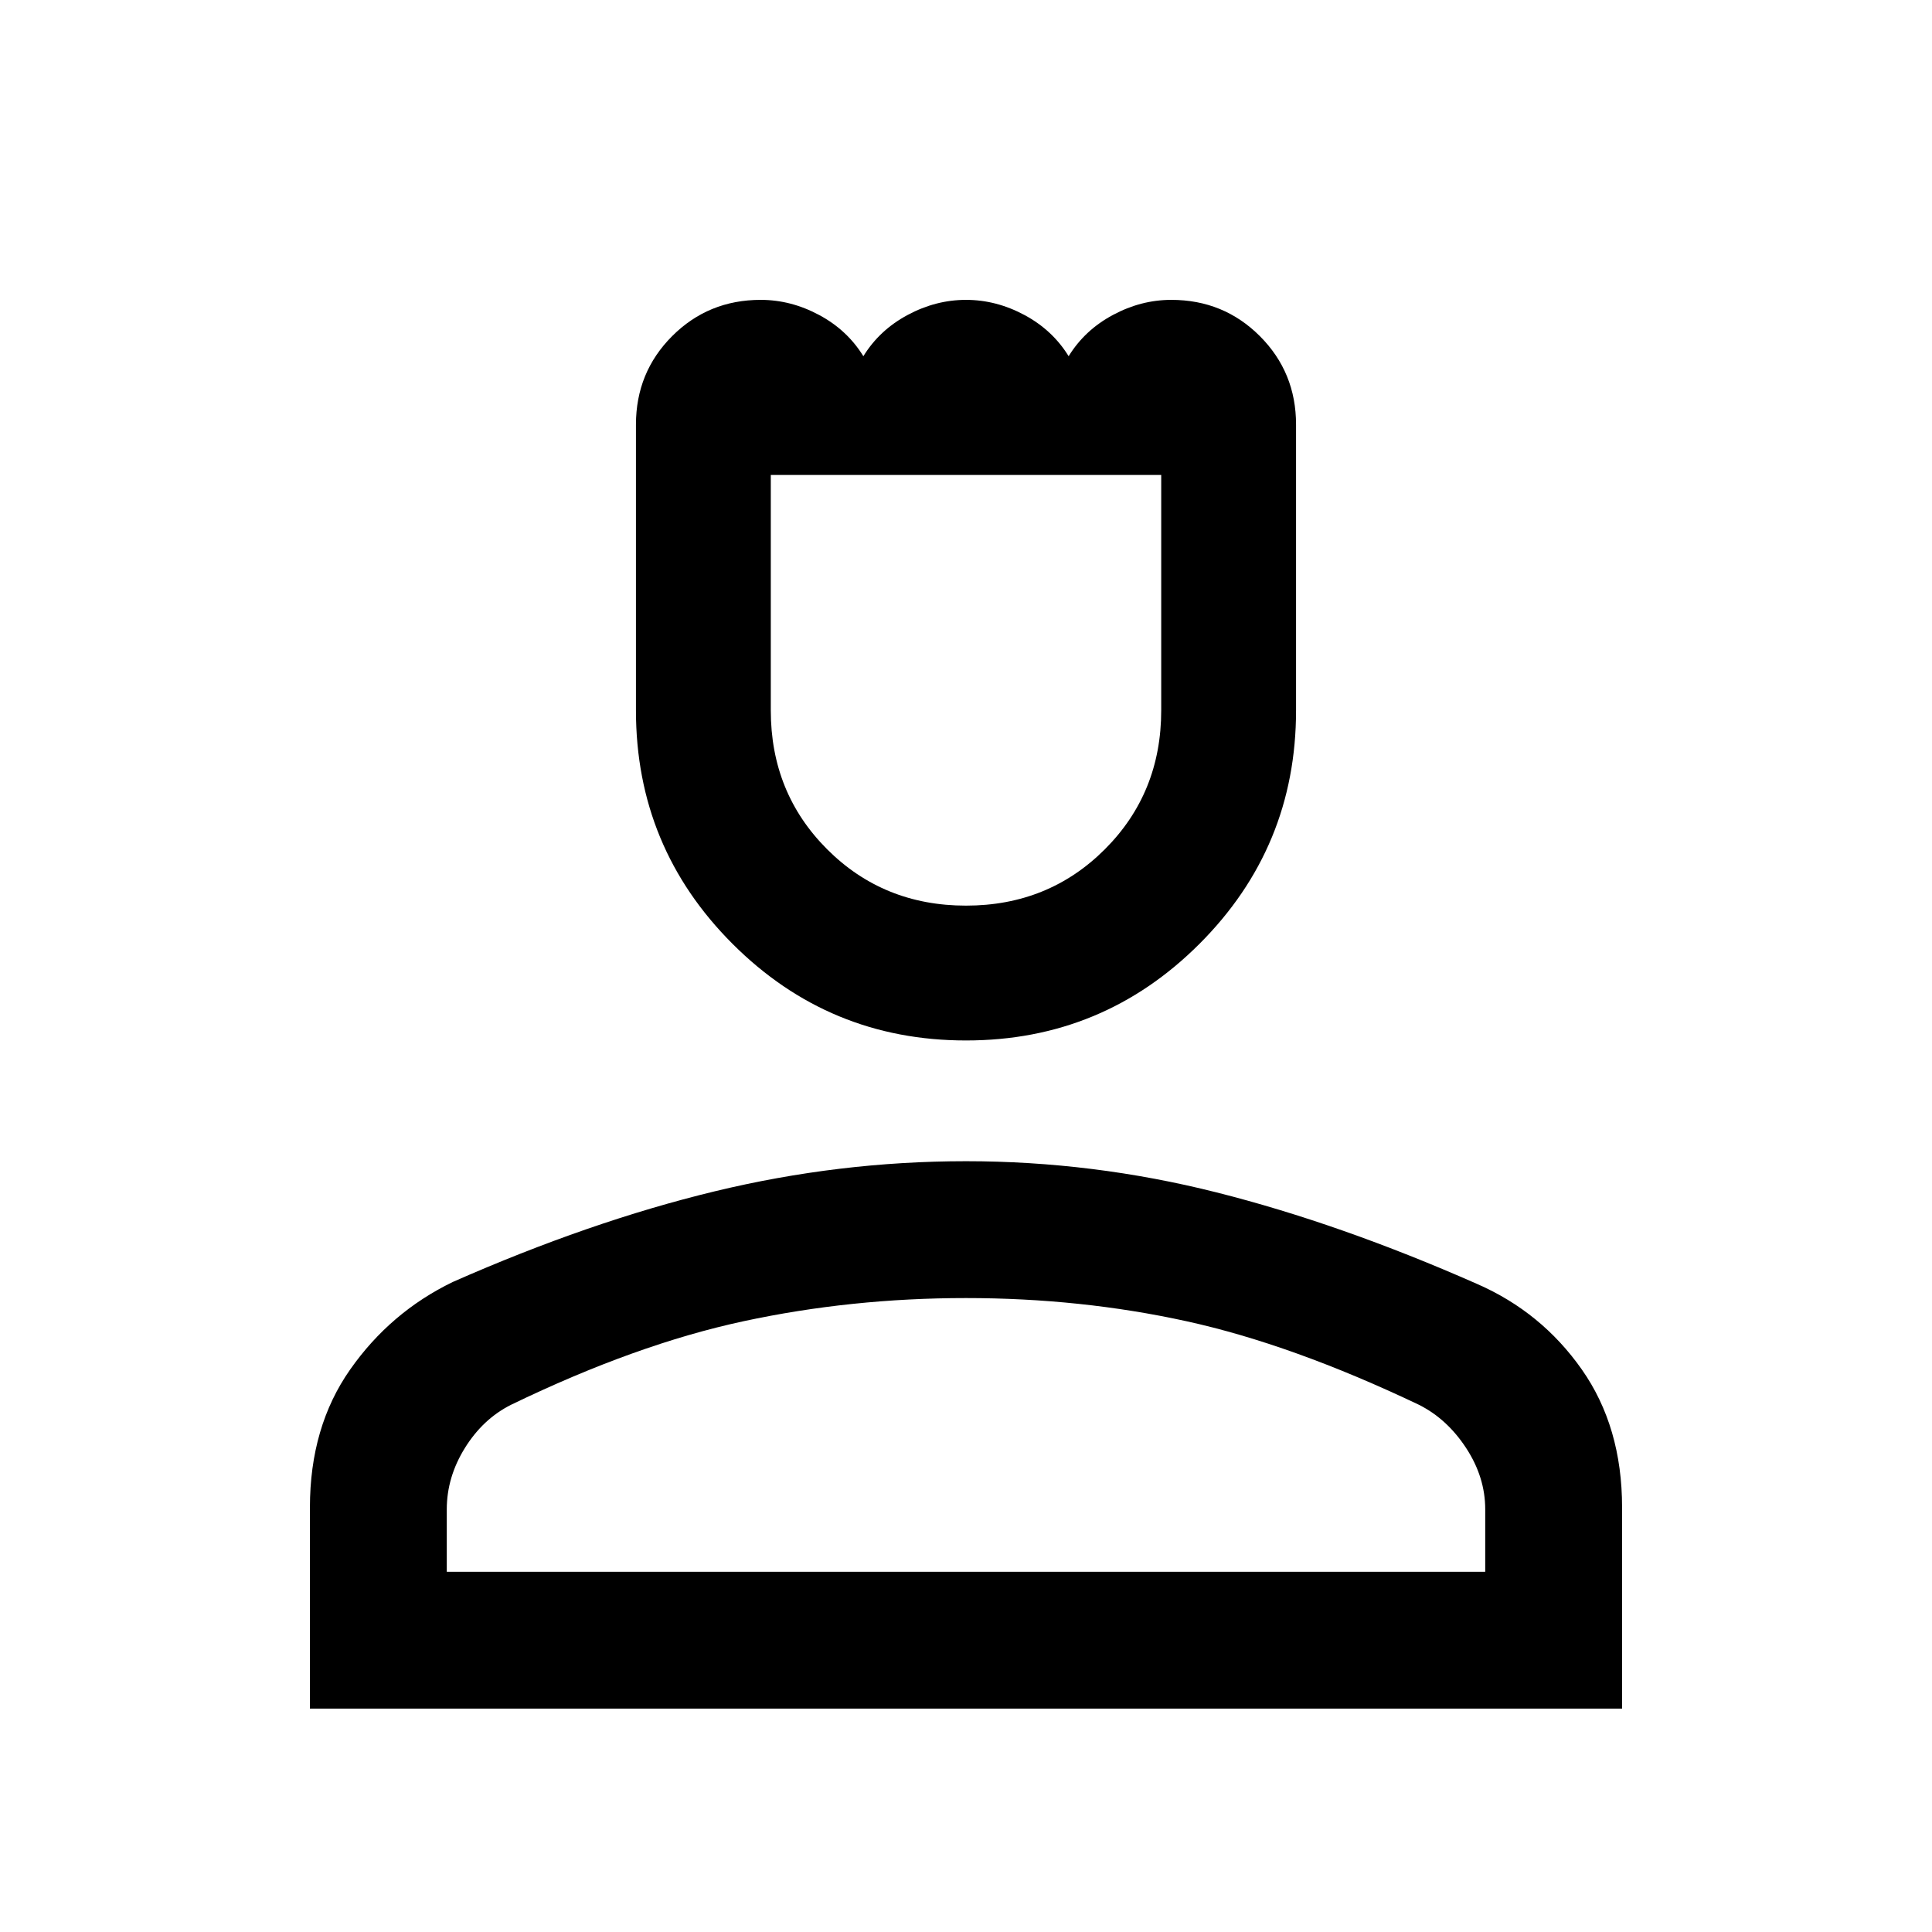 <svg xmlns="http://www.w3.org/2000/svg" width="48" height="48" viewBox="0 0 48 48"><path d="M24 25.85q-3.4 0-5.8-2.4t-2.4-5.8v-7.1q0-1.3.9-2.2.9-.9 2.2-.9.75 0 1.45.375t1.1 1.025q.4-.65 1.1-1.025.7-.375 1.45-.375t1.45.375q.7.375 1.1 1.025.4-.65 1.1-1.025.7-.375 1.45-.375 1.3 0 2.2.9.9.9.9 2.2v7.1q0 3.4-2.4 5.8t-5.8 2.4Zm0-3.35q2.05 0 3.45-1.4 1.4-1.4 1.4-3.45V11.8h-9.7v5.85q0 2.05 1.4 3.45 1.4 1.4 3.45 1.4ZM7.7 42.45v-5q0-2 1-3.425 1-1.425 2.55-2.175 3.4-1.5 6.5-2.25t6.25-.75q3.15 0 6.225.775Q33.3 30.4 36.7 31.9q1.6.7 2.6 2.125t1 3.425v5Zm3.4-3.4h25.8V37.5q0-.8-.475-1.525-.475-.725-1.175-1.075-3.15-1.5-5.775-2.075Q26.85 32.25 24 32.25q-2.85 0-5.525.575Q15.8 33.4 12.7 34.9q-.7.35-1.15 1.075-.45.725-.45 1.525Zm12.9 0Zm0-27.25Z"/></svg>